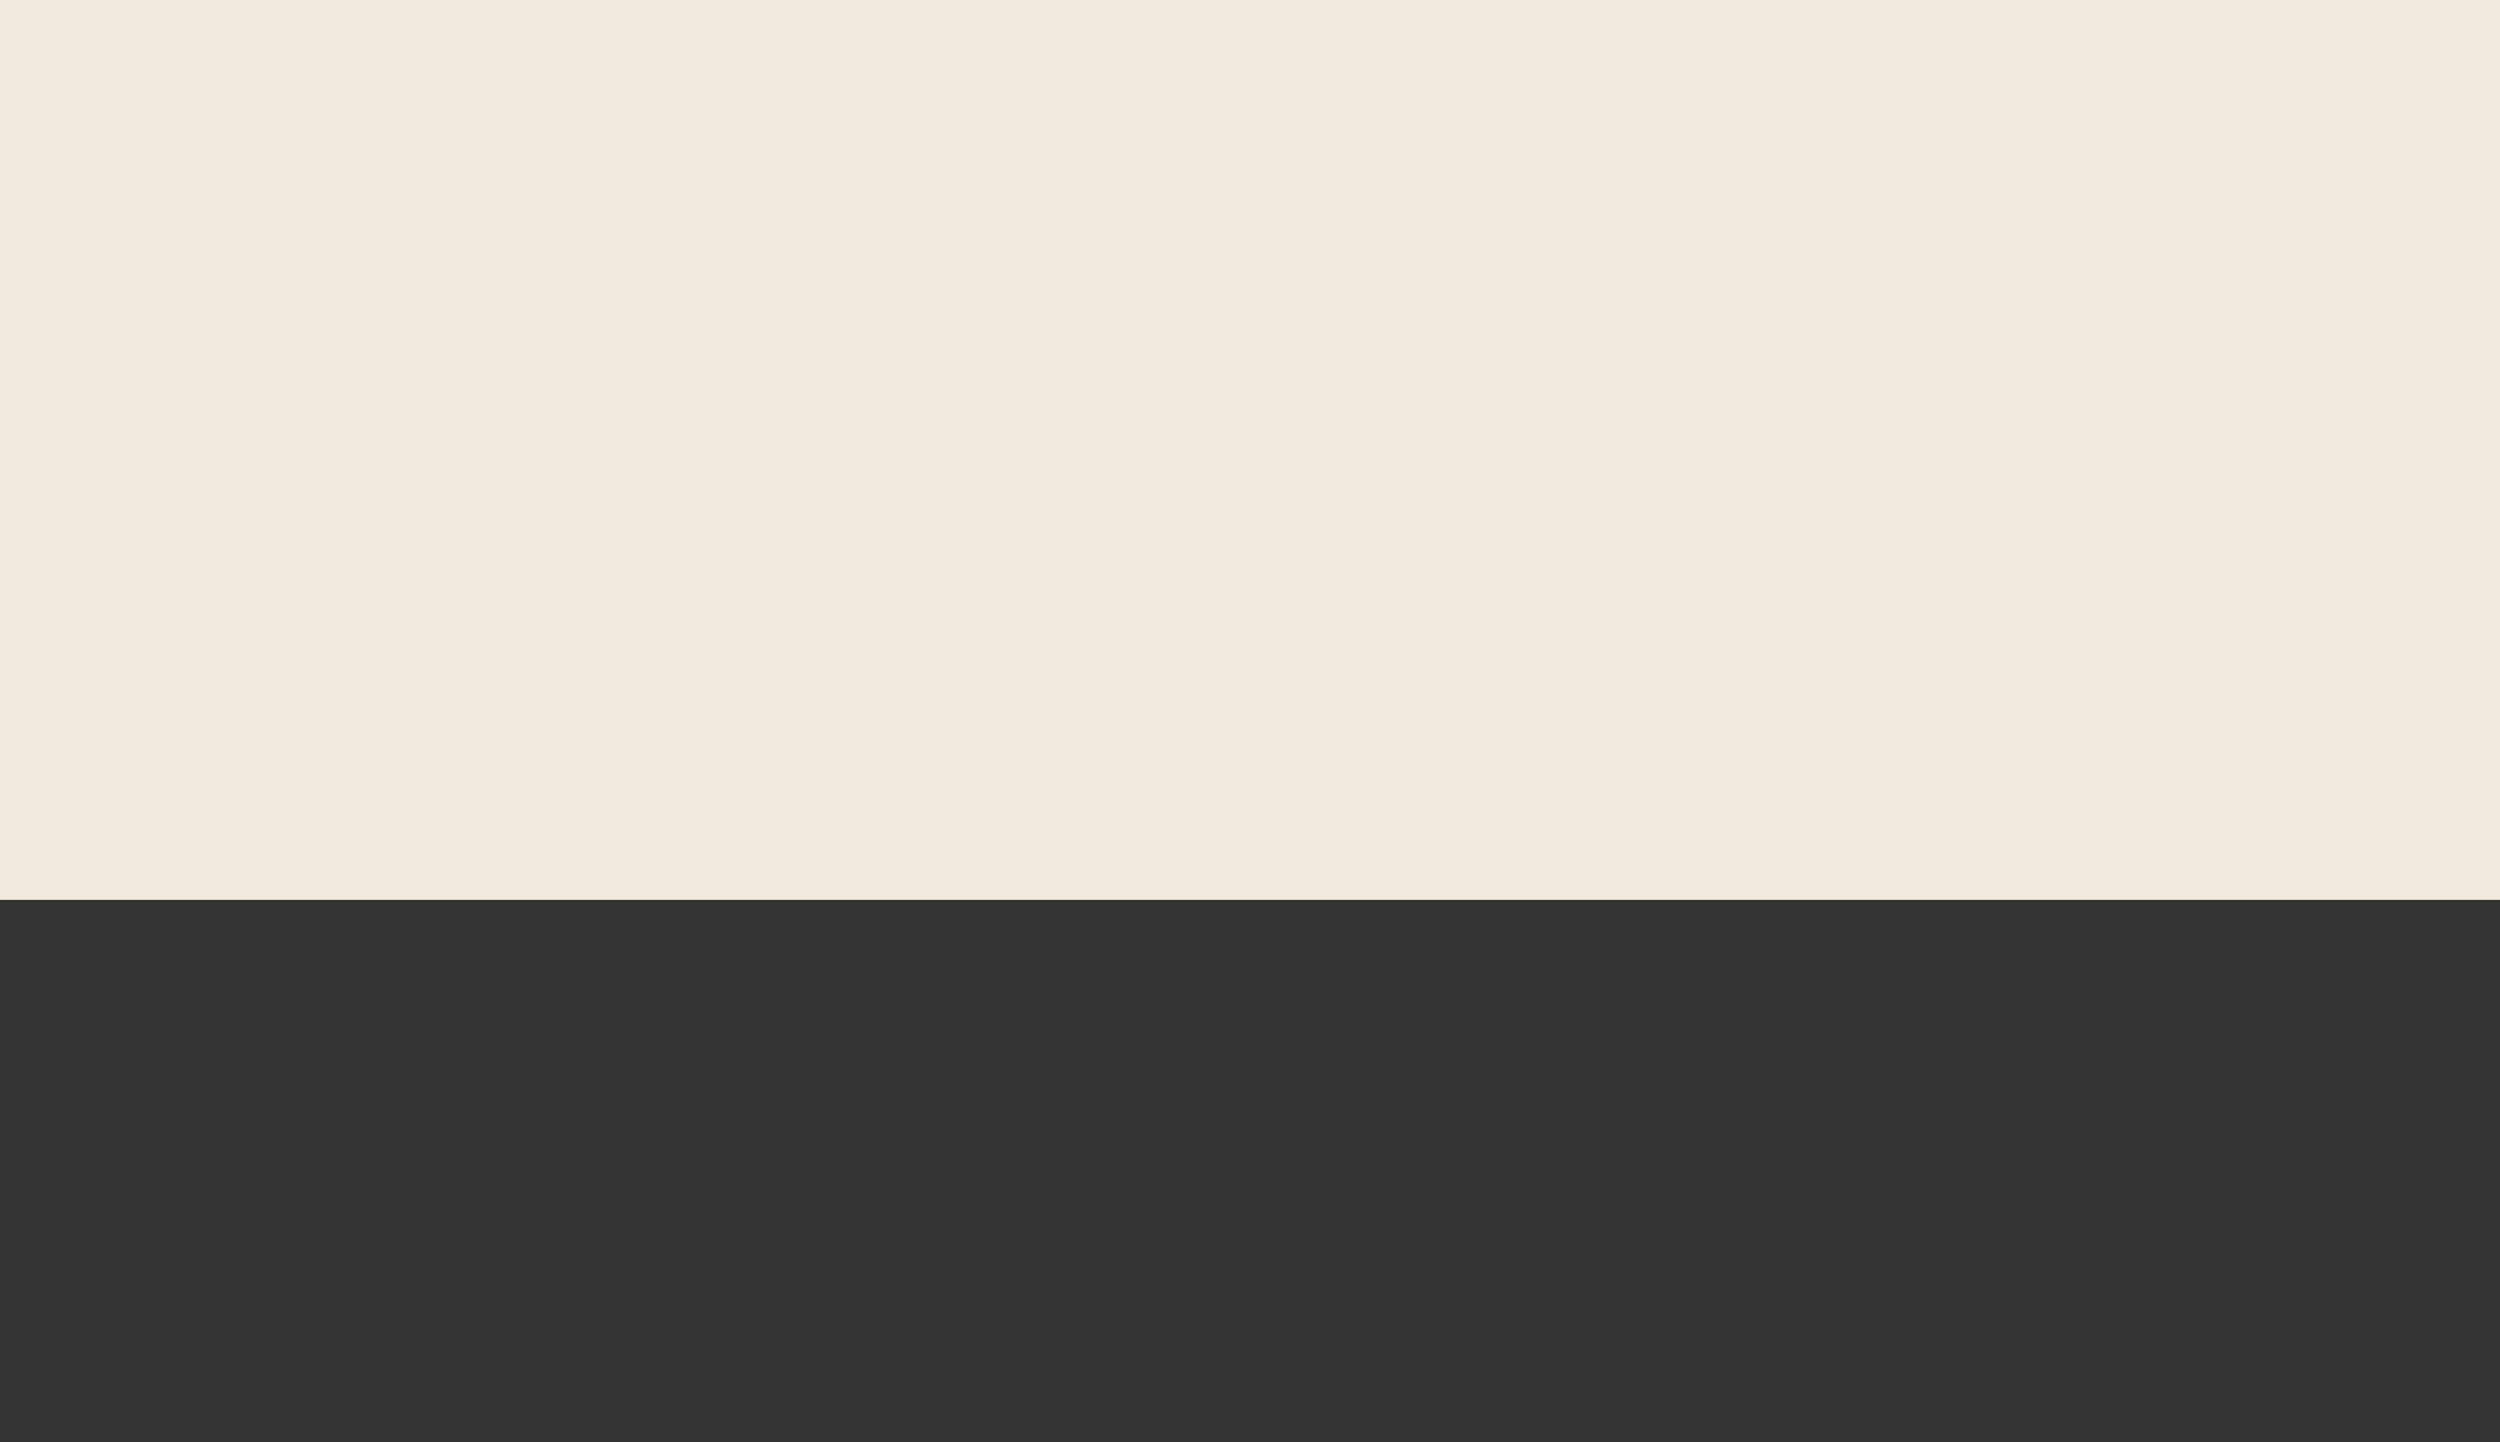 <svg xmlns="http://www.w3.org/2000/svg" width="1328" height="766" viewBox="0 0 1328 766">
  <rect x="0" y="0" width="1328" height="766" fill="#333333" stroke="none"/>
  <g id="Grupo_1063752" data-name="Grupo 1063752" transform="translate(-136 -409)">
    <rect id="Rectángulo_354127" data-name="Rectángulo 354127" width="1328" height="478" transform="translate(136 409)" fill="#f1ebdd"/>
    <rect id="Rectángulo_373476" data-name="Rectángulo 373476" width="1328" height="766" transform="translate(136 409)" fill="none"/>
  </g>
</svg>
